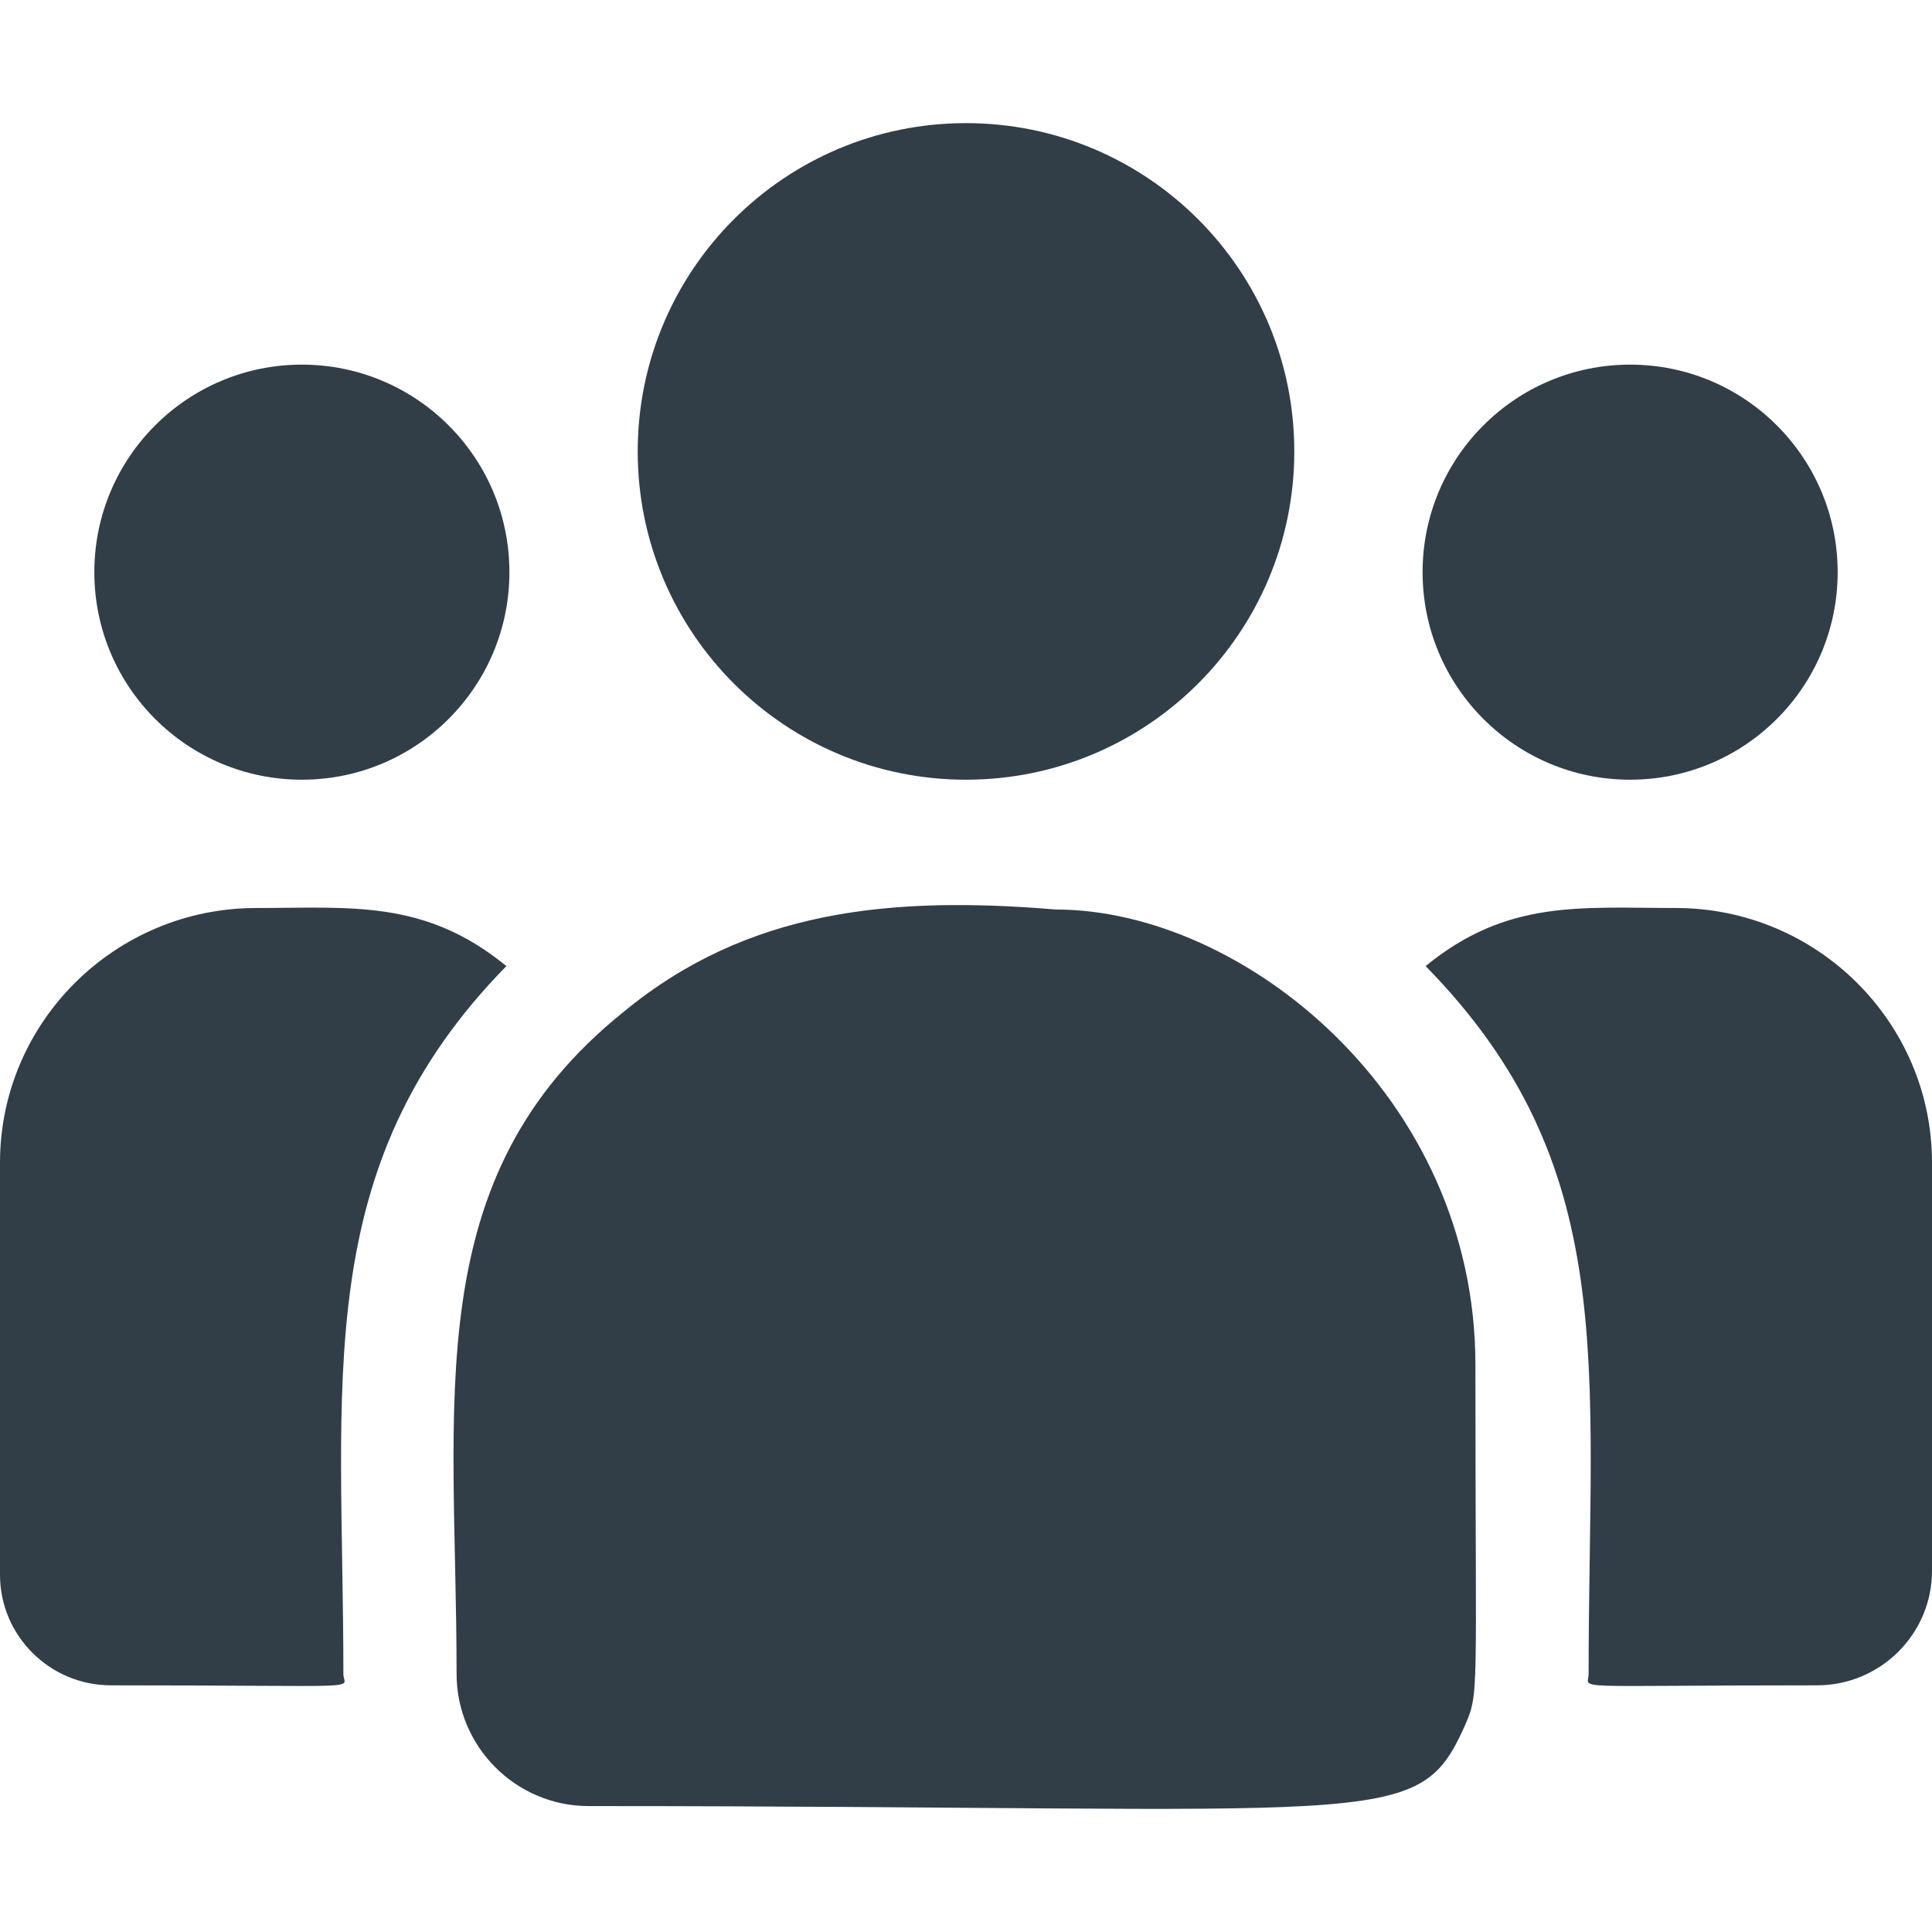 <svg width="512" height="512" fill="none" xmlns="http://www.w3.org/2000/svg"><g clip-path="url(#clip0)" fill="#313E47"><path d="M256 206.631c48.049 0 87-38.951 87-87s-38.951-87-87-87-87 38.951-87 87 38.951 87 87 87zm176-.001c30.376 0 55-24.624 55-55s-24.624-55-55-55-55 24.624-55 55 24.624 55 55 55zm-352 0c30.376 0 55-24.624 55-55s-24.624-55-55-55-55 24.624-55 55 24.624 55 55 55zm54.19 49.391c-21.65-17.738-41.257-15.39-66.29-15.39-37.44 0-67.9 30.28-67.9 67.49v109.21c0 16.16 13.19 29.3 29.41 29.3 70.026 0 61.59 1.267 61.59-3.02 0-77.386-9.166-134.137 43.19-187.59z"/><path d="M279.81 241.03c-43.724-3.647-81.729.042-114.51 27.1-54.857 43.94-44.3 103.103-44.3 175.48 0 19.149 15.58 35.02 35.02 35.02 211.082 0 219.483 6.809 232-20.91 4.105-9.374 2.98-6.395 2.98-96.07 0-71.226-61.673-120.62-111.19-120.62zm164.29-.4c-25.17 0-44.669-2.324-66.29 15.39C429.775 309.076 421 361.955 421 443.61c0 4.314-7.003 3.02 60.54 3.02 16.8 0 30.46-13.61 30.46-30.34V308.12c0-37.21-30.46-67.49-67.9-67.49z"/></g><defs><clipPath id="clip0"><path fill="#fff" d="M0 0h512v512H0z"/></clipPath></defs></svg>